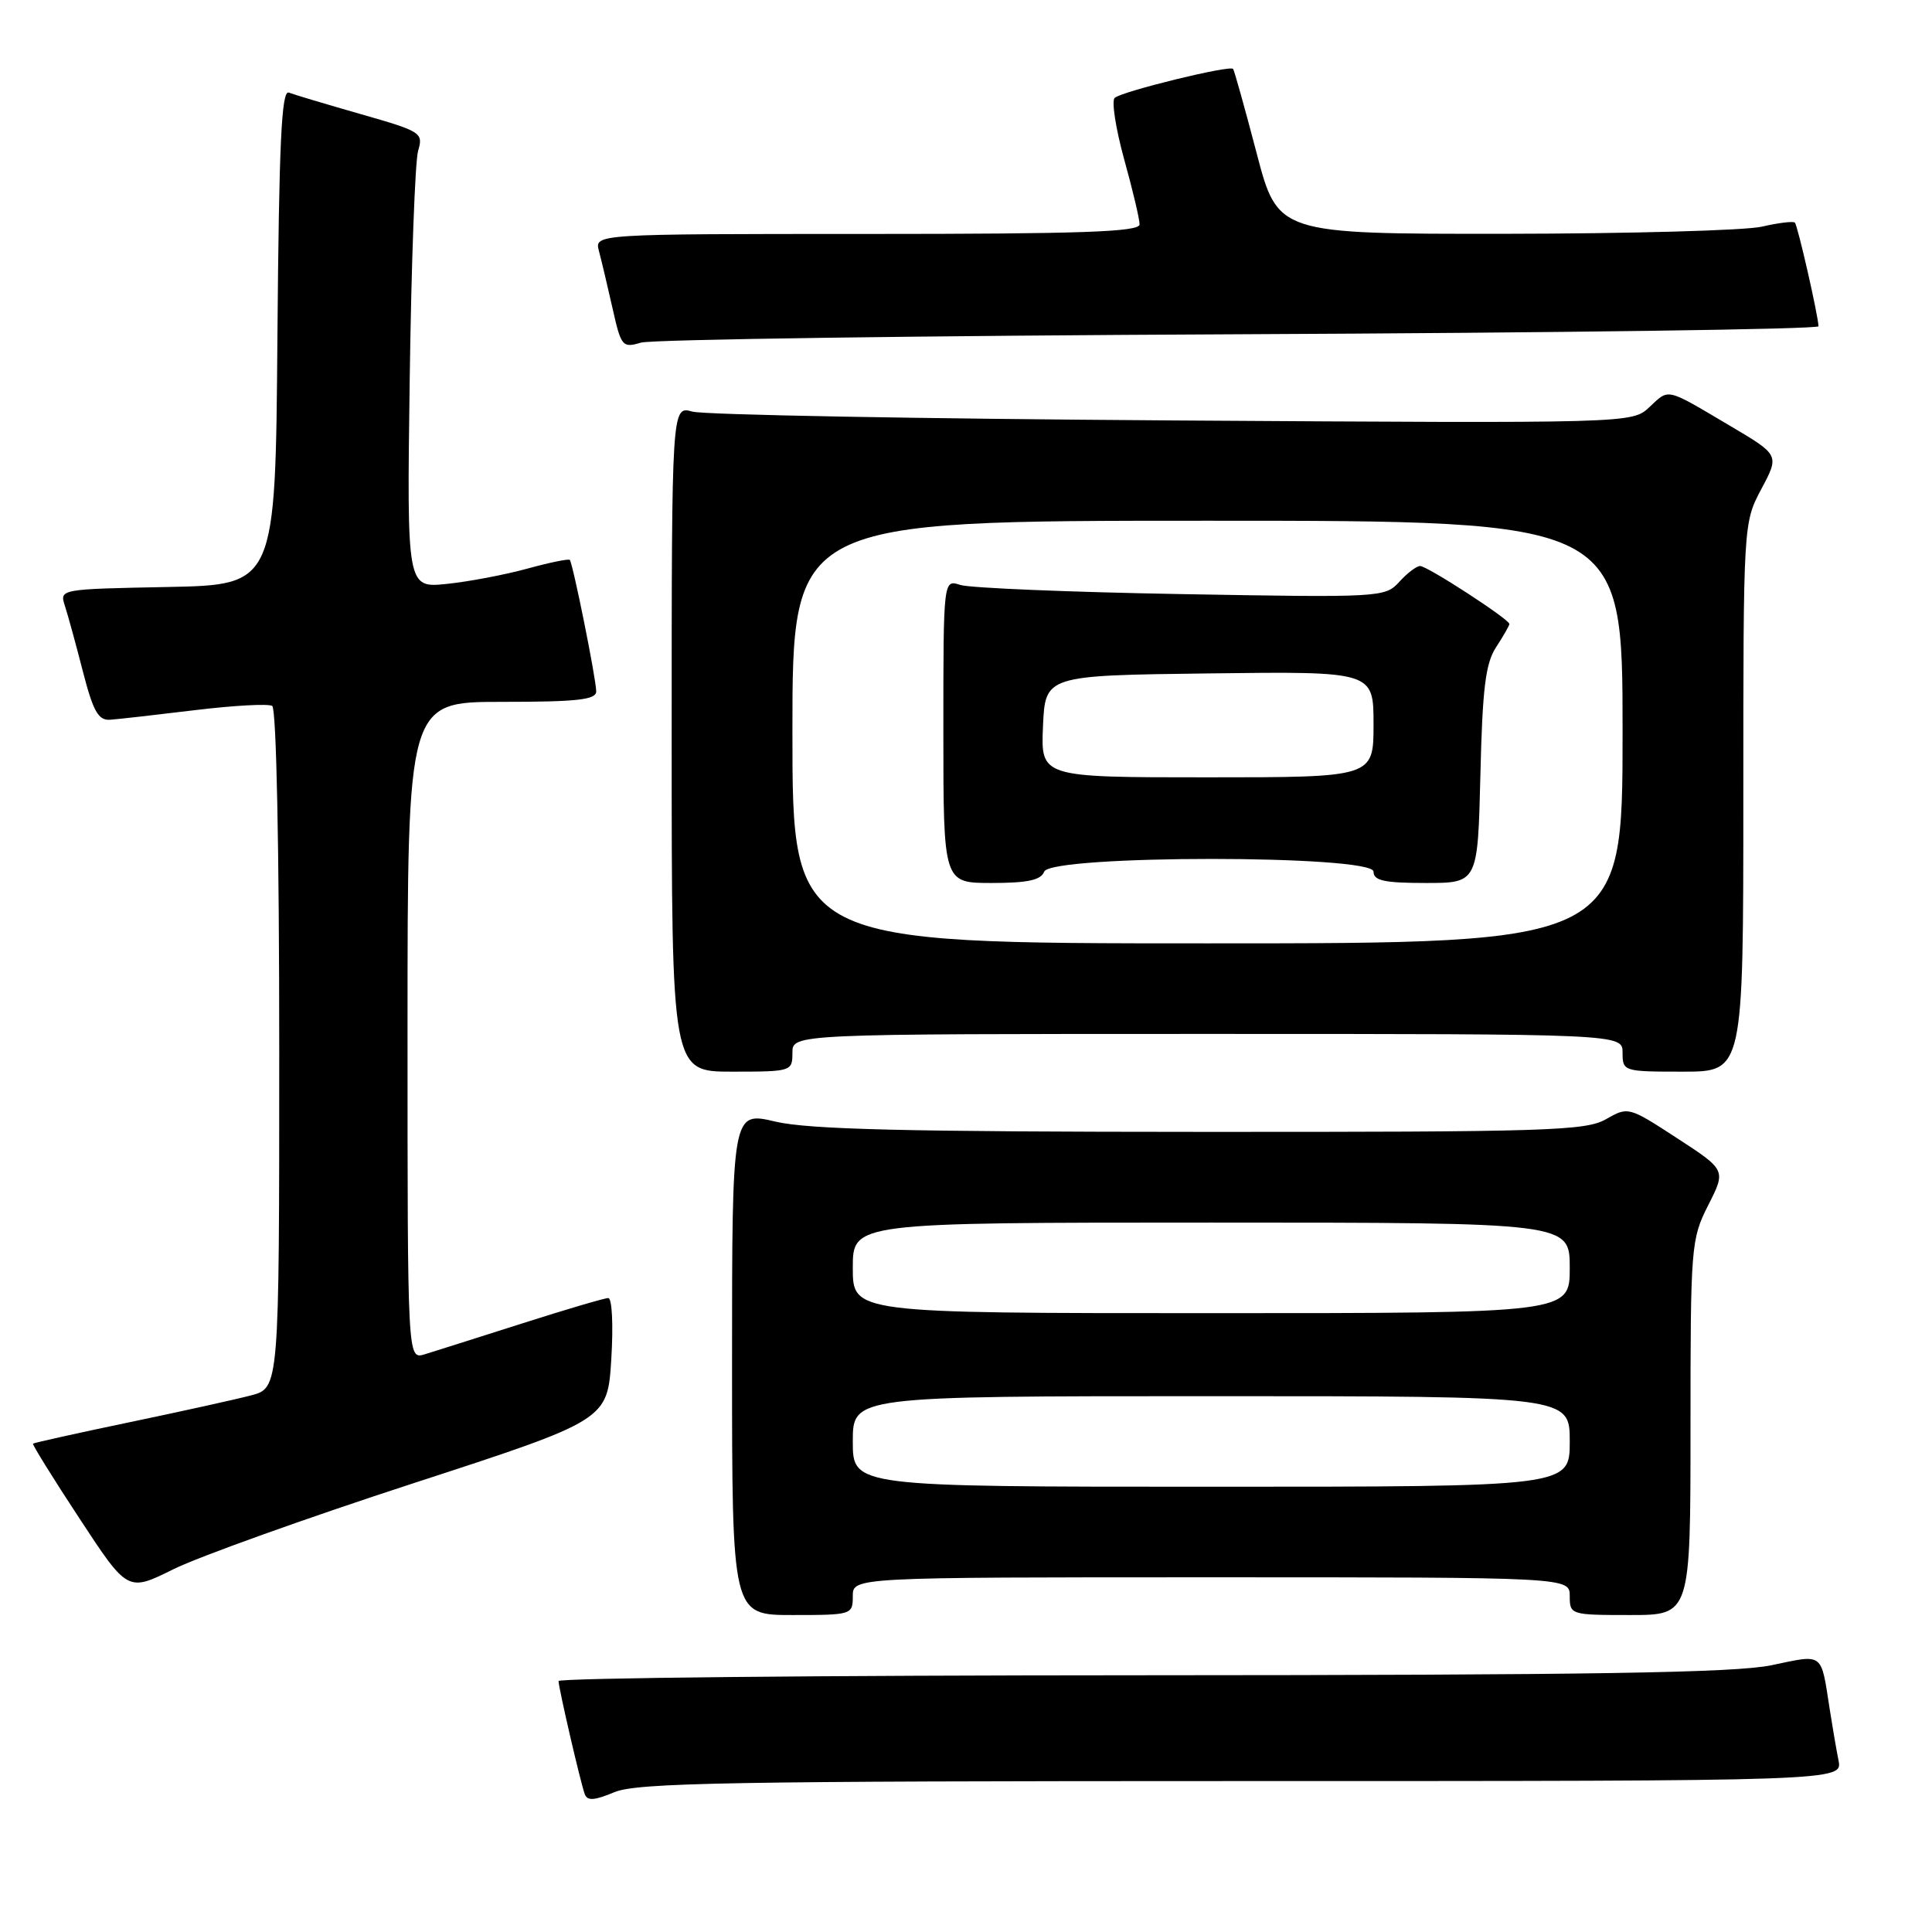<?xml version="1.0" encoding="UTF-8" standalone="no"?>
<!DOCTYPE svg PUBLIC "-//W3C//DTD SVG 1.1//EN" "http://www.w3.org/Graphics/SVG/1.1/DTD/svg11.dtd" >
<svg xmlns="http://www.w3.org/2000/svg" xmlns:xlink="http://www.w3.org/1999/xlink" version="1.1" viewBox="0 0 256 256">
 <g >
 <path fill="currentColor"
d=" M 164.55 236.00 C 244.16 236.00 244.16 236.00 243.61 233.25 C 243.31 231.74 242.79 228.70 242.45 226.50 C 241.26 218.85 241.71 219.19 234.74 220.65 C 229.92 221.66 210.93 221.96 151.25 221.98 C 108.76 221.99 74.01 222.34 74.01 222.75 C 74.03 223.72 76.90 236.12 77.48 237.72 C 77.81 238.65 78.74 238.59 81.42 237.47 C 84.41 236.22 96.83 236.00 164.55 236.00 Z  M 113.00 211.50 C 113.00 209.00 113.00 209.00 160.50 209.00 C 208.00 209.00 208.00 209.00 208.00 211.50 C 208.00 213.96 208.13 214.00 216.00 214.00 C 224.00 214.00 224.00 214.00 224.00 189.17 C 224.00 165.08 224.07 164.20 226.35 159.69 C 228.71 155.04 228.71 155.04 222.23 150.82 C 215.79 146.63 215.74 146.62 212.80 148.30 C 210.12 149.84 205.02 150.00 159.17 149.98 C 120.12 149.97 107.18 149.66 102.75 148.62 C 97.00 147.26 97.00 147.26 97.00 180.63 C 97.00 214.00 97.00 214.00 105.00 214.00 C 112.87 214.00 113.00 213.96 113.00 211.50 Z  M 54.77 196.54 C 80.50 188.16 80.50 188.16 81.00 180.08 C 81.28 175.55 81.10 172.00 80.60 172.00 C 80.10 172.00 74.92 173.53 69.10 175.39 C 63.27 177.25 57.49 179.08 56.25 179.46 C 54.00 180.13 54.00 180.13 54.00 136.57 C 54.00 93.00 54.00 93.00 66.50 93.00 C 76.52 93.00 79.00 92.72 79.00 91.61 C 79.00 89.99 75.91 74.65 75.50 74.19 C 75.34 74.02 72.80 74.54 69.86 75.35 C 66.91 76.16 62.12 77.07 59.21 77.37 C 53.91 77.92 53.91 77.92 54.29 50.21 C 54.50 34.97 55.00 21.38 55.40 20.00 C 56.11 17.59 55.84 17.42 47.83 15.13 C 43.26 13.82 38.96 12.54 38.27 12.27 C 37.30 11.90 36.97 18.93 36.76 44.65 C 36.50 77.50 36.50 77.50 22.19 77.78 C 7.91 78.06 7.88 78.06 8.60 80.28 C 9.00 81.50 10.07 85.42 10.99 89.00 C 12.35 94.27 13.03 95.47 14.58 95.37 C 15.64 95.30 20.69 94.72 25.82 94.10 C 30.94 93.48 35.55 93.22 36.07 93.54 C 36.62 93.88 37.00 112.33 37.00 139.02 C 37.00 183.92 37.00 183.92 33.25 184.90 C 31.19 185.44 23.89 187.05 17.04 188.48 C 10.19 189.91 4.49 191.18 4.37 191.29 C 4.26 191.41 7.03 195.88 10.54 201.22 C 16.92 210.94 16.92 210.94 22.98 207.93 C 26.31 206.28 40.61 201.15 54.77 196.54 Z  M 105.00 139.50 C 105.00 137.00 105.00 137.00 160.00 137.00 C 215.00 137.00 215.00 137.00 215.00 139.50 C 215.00 141.96 215.13 142.00 223.00 142.00 C 231.00 142.00 231.00 142.00 231.00 105.65 C 231.00 69.30 231.00 69.30 233.39 64.79 C 235.79 60.29 235.79 60.29 229.20 56.40 C 220.63 51.33 221.21 51.46 218.56 53.94 C 216.26 56.10 216.26 56.10 155.38 55.71 C 121.90 55.49 93.26 54.97 91.75 54.54 C 89.00 53.77 89.00 53.77 89.00 97.88 C 89.00 142.00 89.00 142.00 97.00 142.00 C 104.87 142.00 105.00 141.96 105.00 139.50 Z  M 164.25 44.29 C 206.46 44.10 240.98 43.63 240.96 43.23 C 240.89 41.65 238.20 29.87 237.83 29.50 C 237.62 29.29 235.66 29.52 233.47 30.03 C 231.29 30.54 215.96 30.96 199.40 30.98 C 169.31 31.00 169.31 31.00 166.50 20.25 C 164.95 14.34 163.55 9.33 163.39 9.13 C 162.97 8.60 148.66 12.11 147.70 12.97 C 147.27 13.37 147.83 17.01 148.95 21.08 C 150.08 25.14 151.00 29.03 151.00 29.73 C 151.00 30.73 143.41 31.00 114.88 31.00 C 78.77 31.00 78.77 31.00 79.36 33.25 C 79.69 34.49 80.50 37.90 81.16 40.83 C 82.30 45.92 82.47 46.13 84.93 45.40 C 86.34 44.98 122.04 44.48 164.25 44.29 Z  M 113.00 191.00 C 113.00 185.00 113.00 185.00 160.50 185.00 C 208.00 185.00 208.00 185.00 208.00 191.00 C 208.00 197.00 208.00 197.00 160.50 197.00 C 113.00 197.00 113.00 197.00 113.00 191.00 Z  M 113.00 168.00 C 113.00 162.00 113.00 162.00 160.50 162.00 C 208.00 162.00 208.00 162.00 208.00 168.00 C 208.00 174.00 208.00 174.00 160.50 174.00 C 113.00 174.00 113.00 174.00 113.00 168.00 Z  M 105.00 97.00 C 105.00 69.00 105.00 69.00 160.00 69.00 C 215.00 69.00 215.00 69.00 215.00 97.00 C 215.00 125.00 215.00 125.00 160.00 125.00 C 105.00 125.00 105.00 125.00 105.00 97.00 Z  M 138.36 115.50 C 139.23 113.25 182.00 113.25 182.00 115.50 C 182.00 116.69 183.43 117.00 188.91 117.00 C 195.81 117.00 195.81 117.00 196.16 102.70 C 196.43 91.18 196.84 87.89 198.25 85.74 C 199.21 84.27 200.00 82.89 200.00 82.68 C 200.00 82.06 189.13 75.00 188.17 75.00 C 187.70 75.00 186.45 75.95 185.41 77.10 C 183.54 79.16 182.98 79.19 156.50 78.72 C 141.65 78.46 128.49 77.91 127.25 77.51 C 125.00 76.77 125.00 76.77 125.00 96.88 C 125.00 117.00 125.00 117.00 131.39 117.00 C 136.15 117.00 137.93 116.62 138.36 115.50 Z  M 138.20 96.25 C 138.50 89.50 138.50 89.50 160.25 89.23 C 182.00 88.96 182.00 88.96 182.00 95.98 C 182.00 103.00 182.00 103.00 159.95 103.00 C 137.91 103.00 137.91 103.00 138.20 96.25 Z "/>
</g>
</svg>